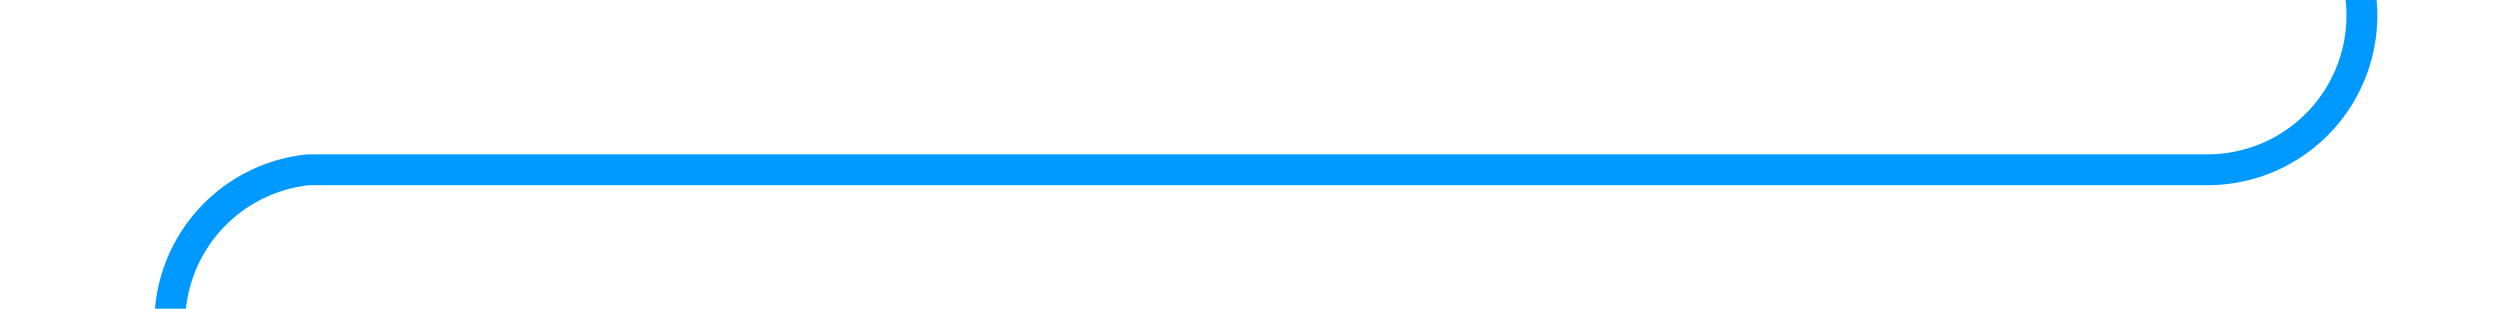 ﻿<?xml version="1.0" encoding="utf-8"?>
<svg version="1.1" xmlns:xlink="http://www.w3.org/1999/xlink" width="81px" height="10px" preserveAspectRatio="xMinYMid meet" viewBox="265 406  81 8" xmlns="http://www.w3.org/2000/svg">
  <path d="M 341.5 375  L 341.5 405  A 5 5 0 0 1 336.5 410.5 L 275 410.5  A 5 5 0 0 0 270.5 415.5 L 270.5 423  " stroke-width="1" stroke="#0099ff" fill="none" />
  <path d="M 264.2 422  L 270.5 428  L 276.8 422  L 264.2 422  Z " fill-rule="nonzero" fill="#0099ff" stroke="none" />
</svg>